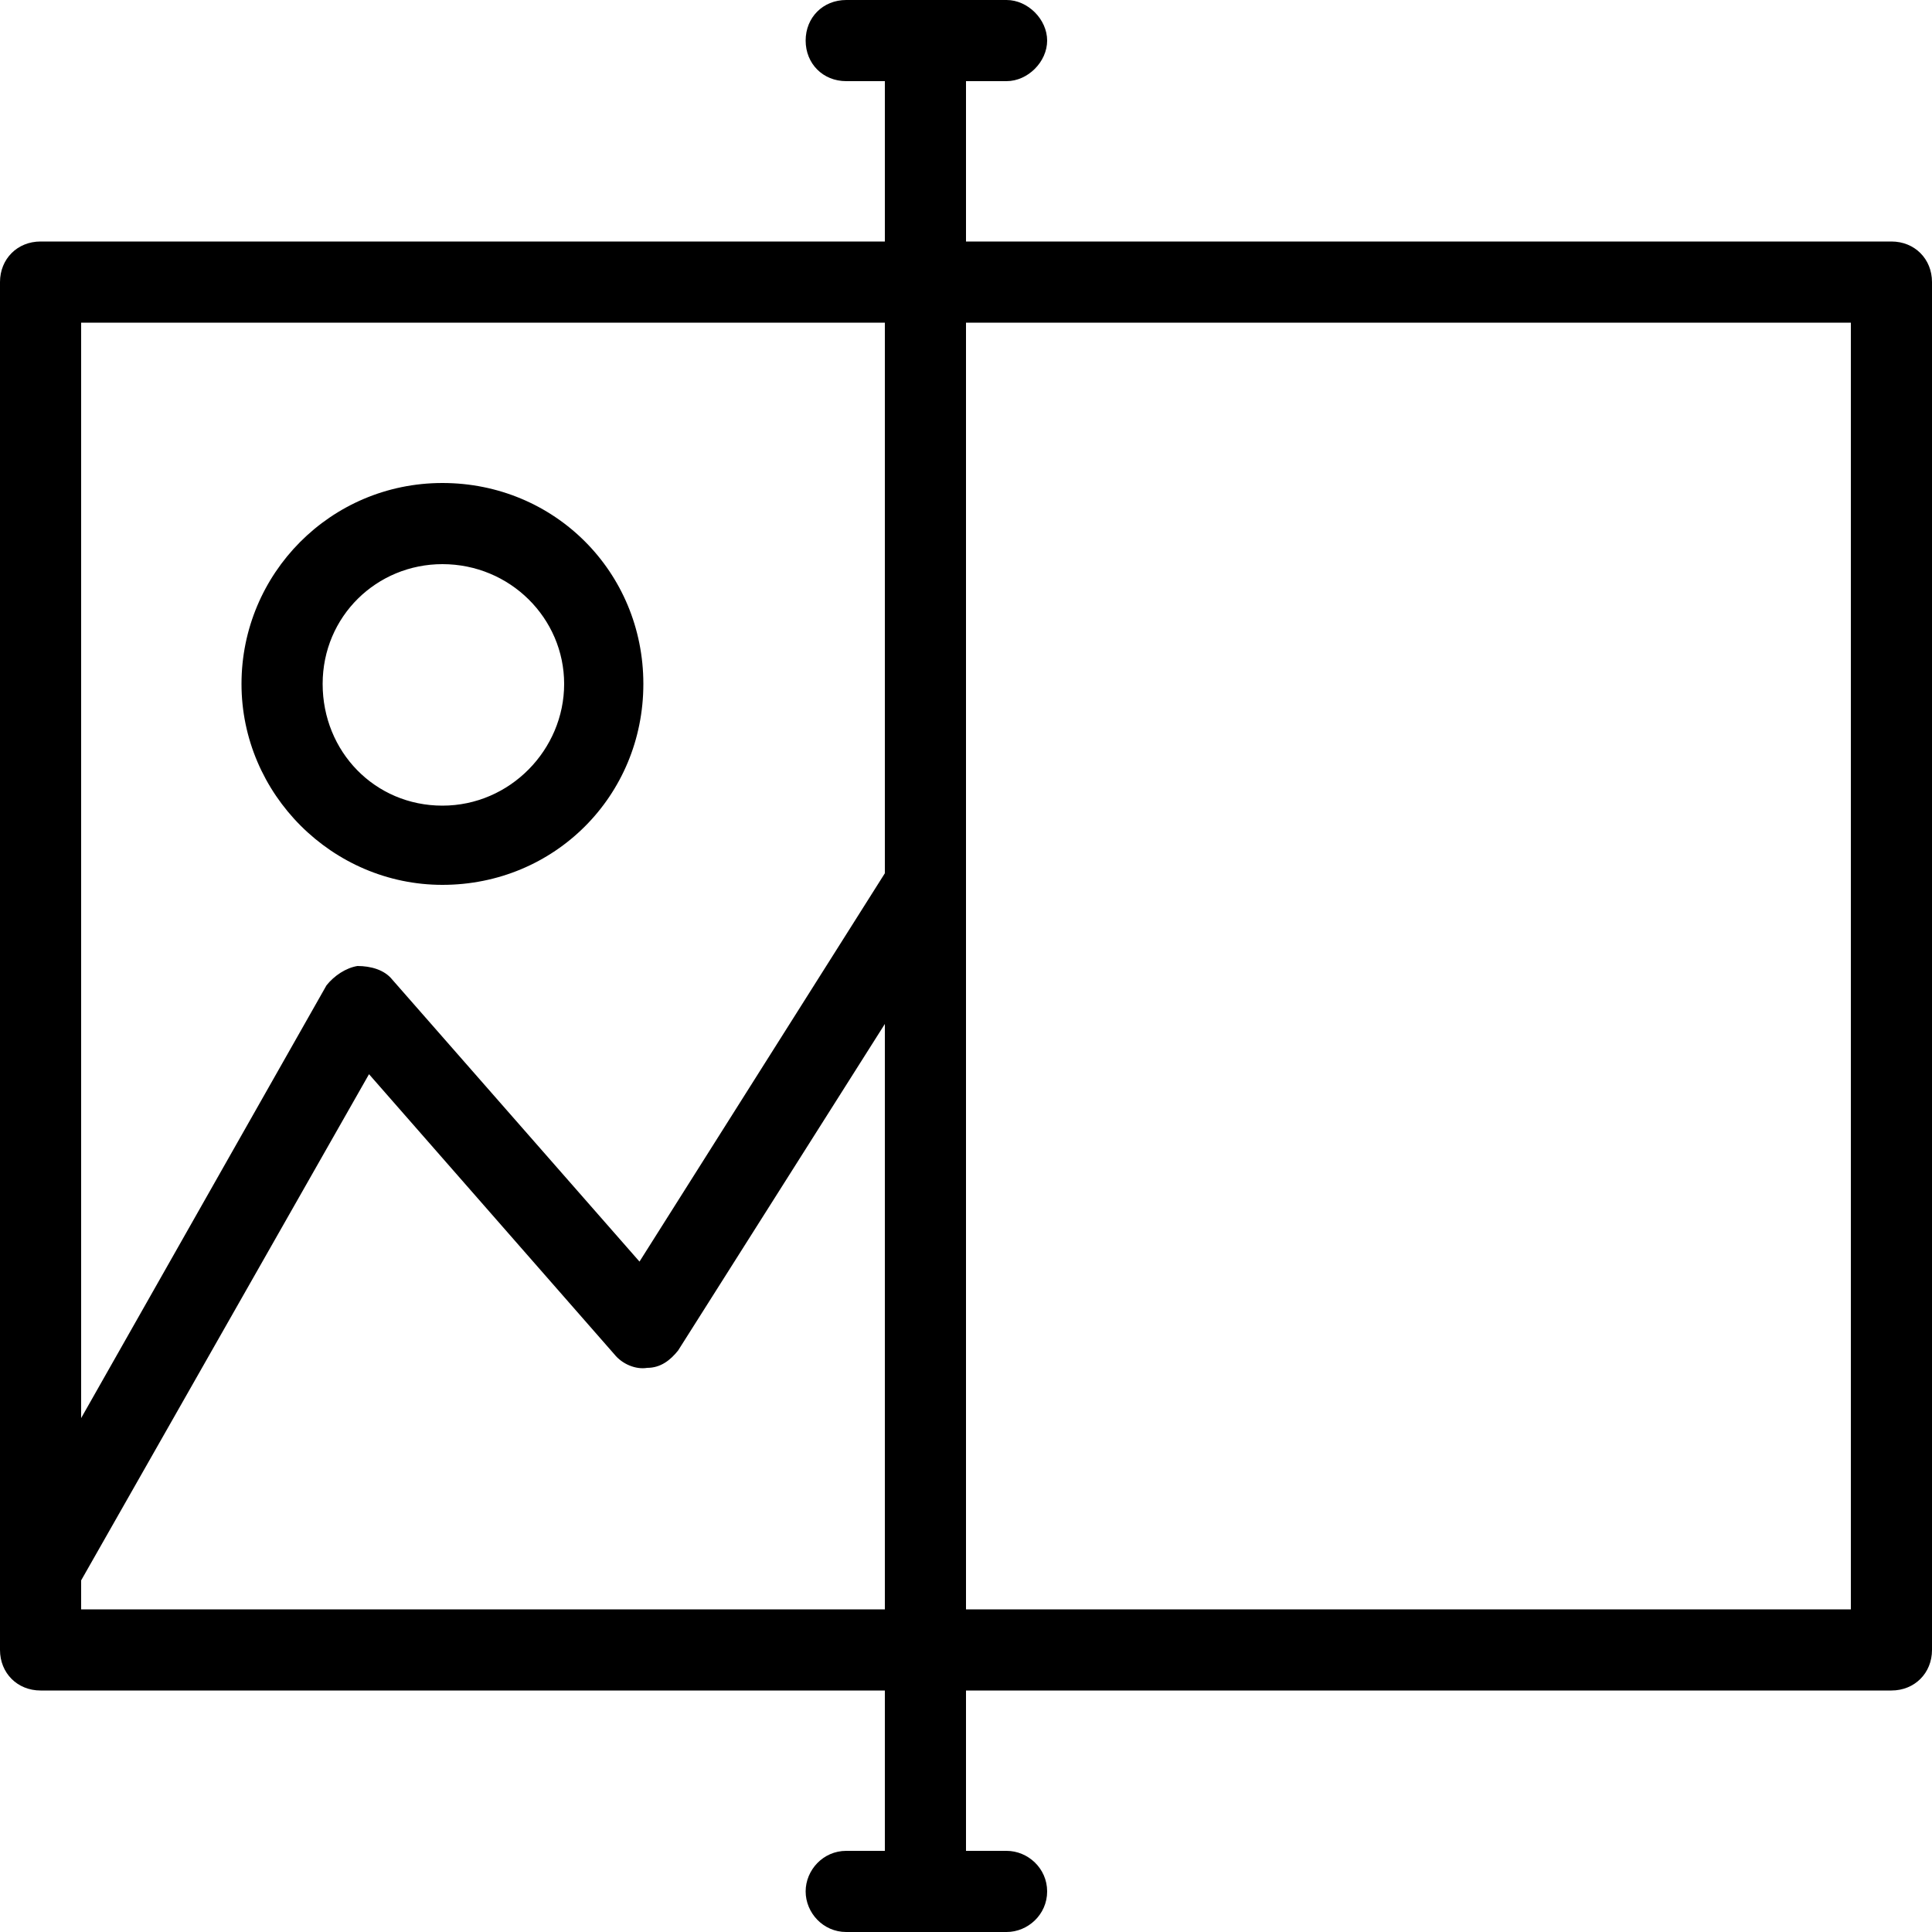 
<svg version="1.1" xmlns="http://www.w3.org/2000/svg" width="32" height="32" viewBox="0 0 32 32">
<title>image-before-after</title>
<path d="M7.328 14.656c1.856 0 3.328-1.472 3.328-3.328s-1.472-3.328-3.328-3.328-3.328 1.504-3.328 3.328 1.504 3.328 3.328 3.328zM7.328 9.344c1.12 0 2.016 0.896 2.016 1.984s-0.896 2.016-2.016 2.016-1.984-0.896-1.984-2.016 0.896-1.984 1.984-1.984zM31.328 4h-15.328v-2.656h0.672c0.352 0 0.672-0.32 0.672-0.672s-0.32-0.672-0.672-0.672h-2.656c-0.384 0-0.672 0.288-0.672 0.672s0.288 0.672 0.672 0.672h0.64v2.656h-13.984c-0.384 0-0.672 0.288-0.672 0.672v22.656c0 0.384 0.288 0.672 0.672 0.672h13.984v2.656h-0.64c-0.384 0-0.672 0.32-0.672 0.672s0.288 0.672 0.672 0.672h2.656c0.352 0 0.672-0.288 0.672-0.672s-0.32-0.672-0.672-0.672h-0.672v-2.656h15.328c0.384 0 0.672-0.288 0.672-0.672v-22.656c0-0.384-0.288-0.672-0.672-0.672zM14.656 5.344v9.12l-4.064 6.432-4.096-4.672c-0.128-0.16-0.352-0.224-0.576-0.224-0.192 0.032-0.384 0.16-0.512 0.32l-4.064 7.168v-18.144h13.312zM1.344 26.656v-0.48l4.768-8.384 4.064 4.64c0.128 0.16 0.352 0.256 0.544 0.224 0.224 0 0.384-0.128 0.512-0.288l3.424-5.408v9.696h-13.312zM30.656 26.656h-14.656v-21.312h14.656v21.312z"></path>
</svg>
